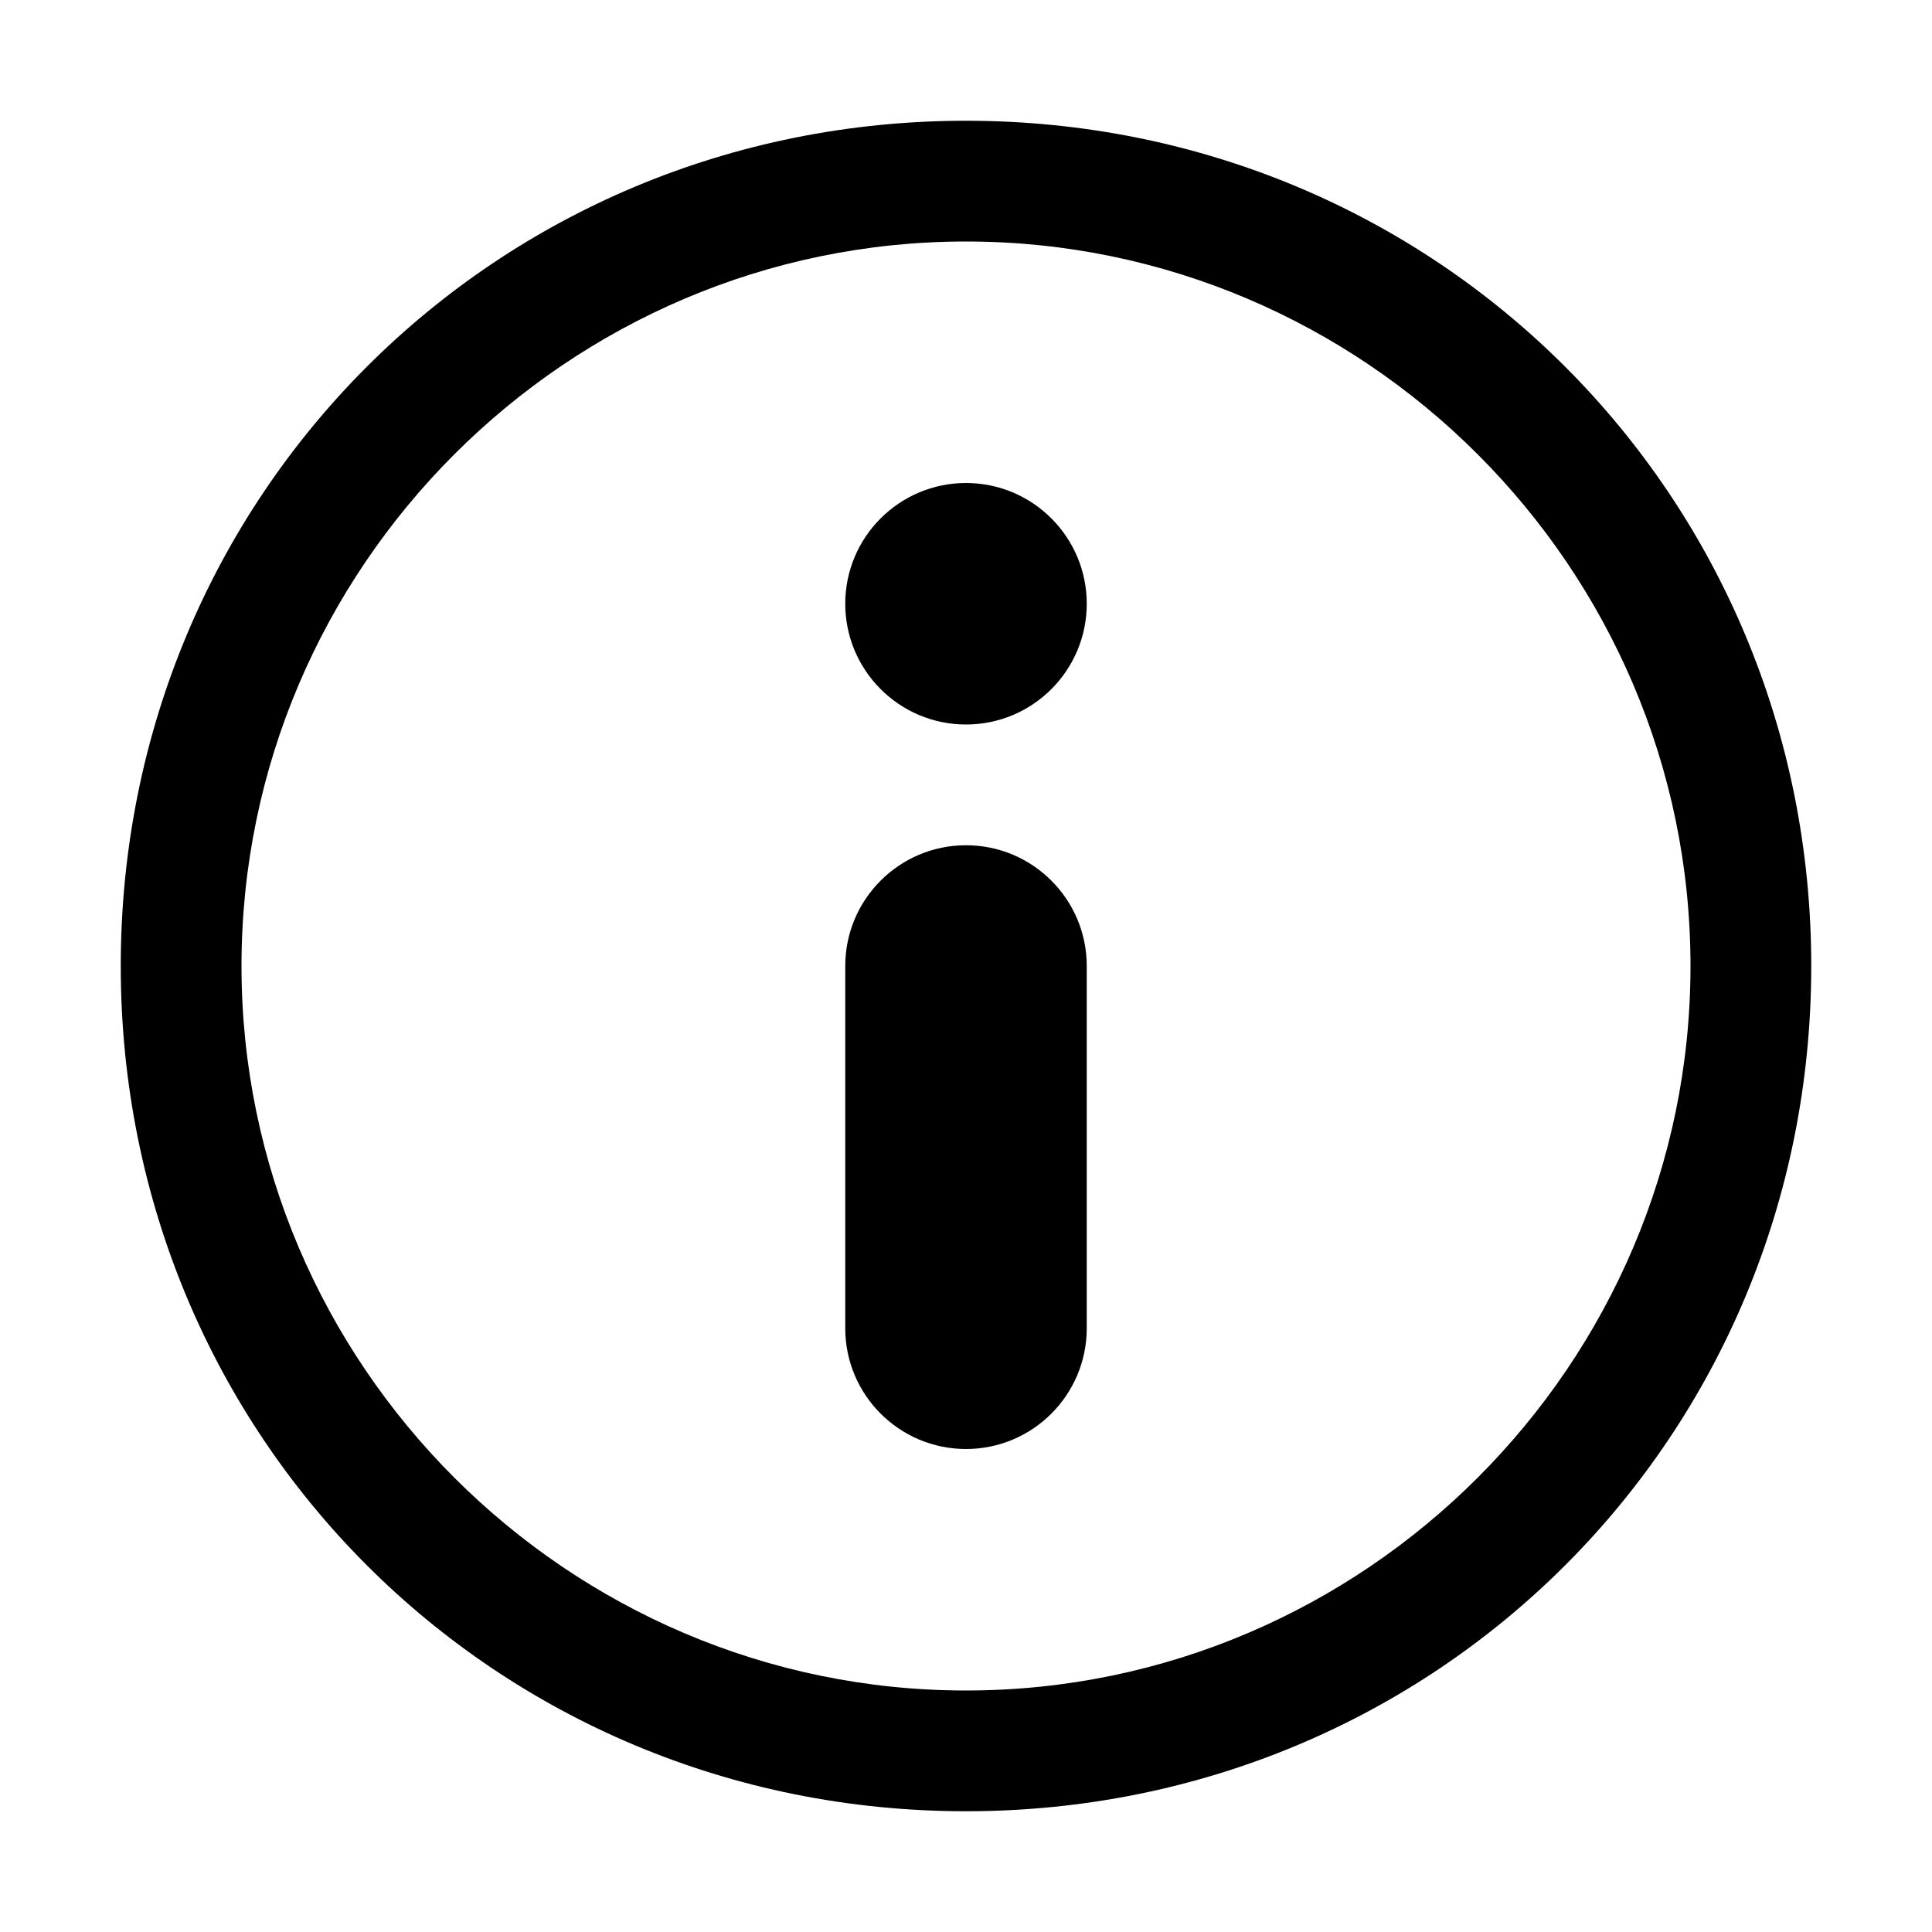 <svg xmlns="http://www.w3.org/2000/svg" version="1.1" viewBox="0 0 16 16">
<g fill="currentColor">
	<path d="M8,2c3.3,0,6,2.7,6,6s-2.7,6-6,6s-6-2.7-6-6S4.7,2,8,2 M8,1C4.1,1,1,4.1,1,8
		s3.1,7,7,7s7-3.1,7-7S11.9,1,8,1L8,1z"/>
	<path d="M7,5C7,4.448,7.448,4,8,4H8C8.552,4,9,4.448,9,5V5
		C9,5.552,8.552,6,8,6H8C7.448,6,7,5.552,7,5V5z"/>
	<path d="M7,8C7,7.448,7.448,7,8,7H8C8.552,7,9,7.448,9,8v3
		C9,11.552,8.552,12,8,12H8C7.448,12,7,11.552,7,11V8z"/>
</g>
</svg>
